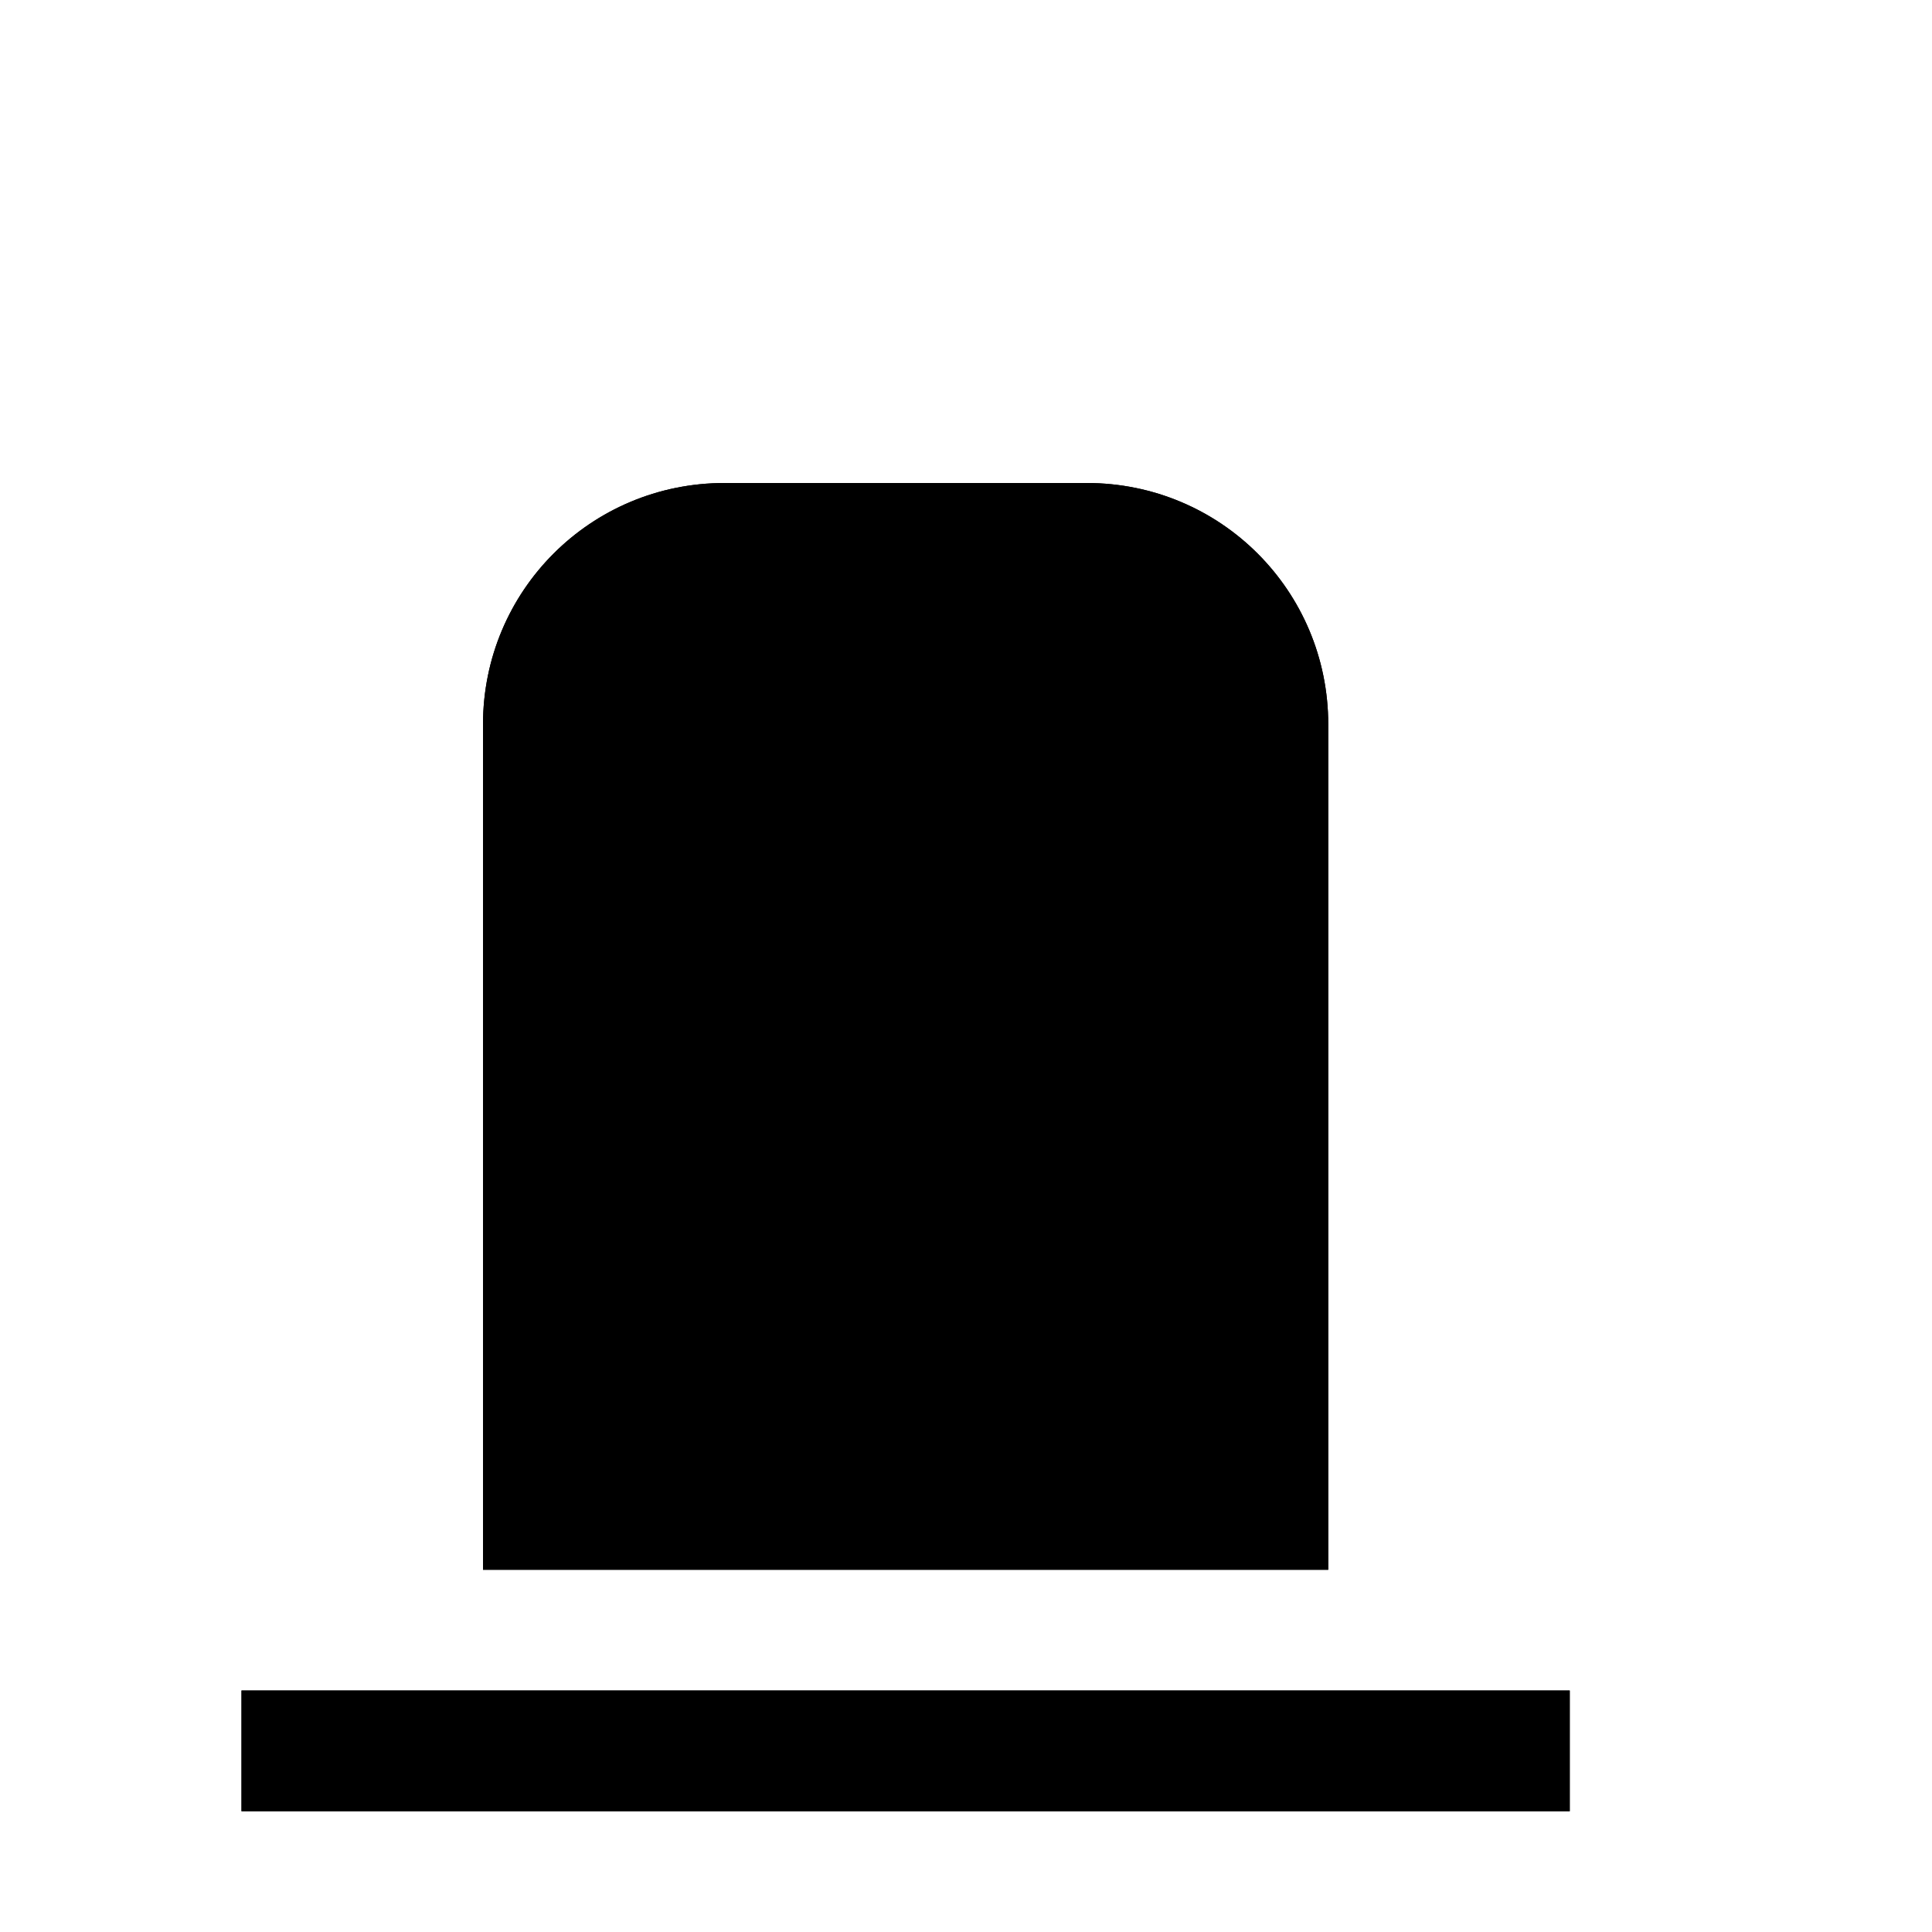 <?xml version="1.0" encoding="utf-8" ?>
<svg baseProfile="full" height="16" version="1.1" width="16" xmlns="http://www.w3.org/2000/svg" xmlns:ev="http://www.w3.org/2001/xml-events" xmlns:xlink="http://www.w3.org/1999/xlink"><defs /><path d="m 294,372 c -1.108,0 -2,0.892 -2,2 v 3 2 2 h 2 3 2 v -2 -2 -3 c 0,-1.108 -0.892,-2 -2,-2 z m -4,10 v 1 h 11 v -1 z" fill="#000" transform="translate(8.0,8.0) translate(-296.0,-376.0)" /><path d="m 294,372 c -1.108,0 -2,0.892 -2,2 v 3 2 2 h 2 3 2 v -2 -2 -3 c 0,-1.108 -0.892,-2 -2,-2 z m -4,10 v 1 h 11 v -1 z" fill="#000" transform="translate(8.0,8.0) translate(-296.0,-376.0)" /></svg>